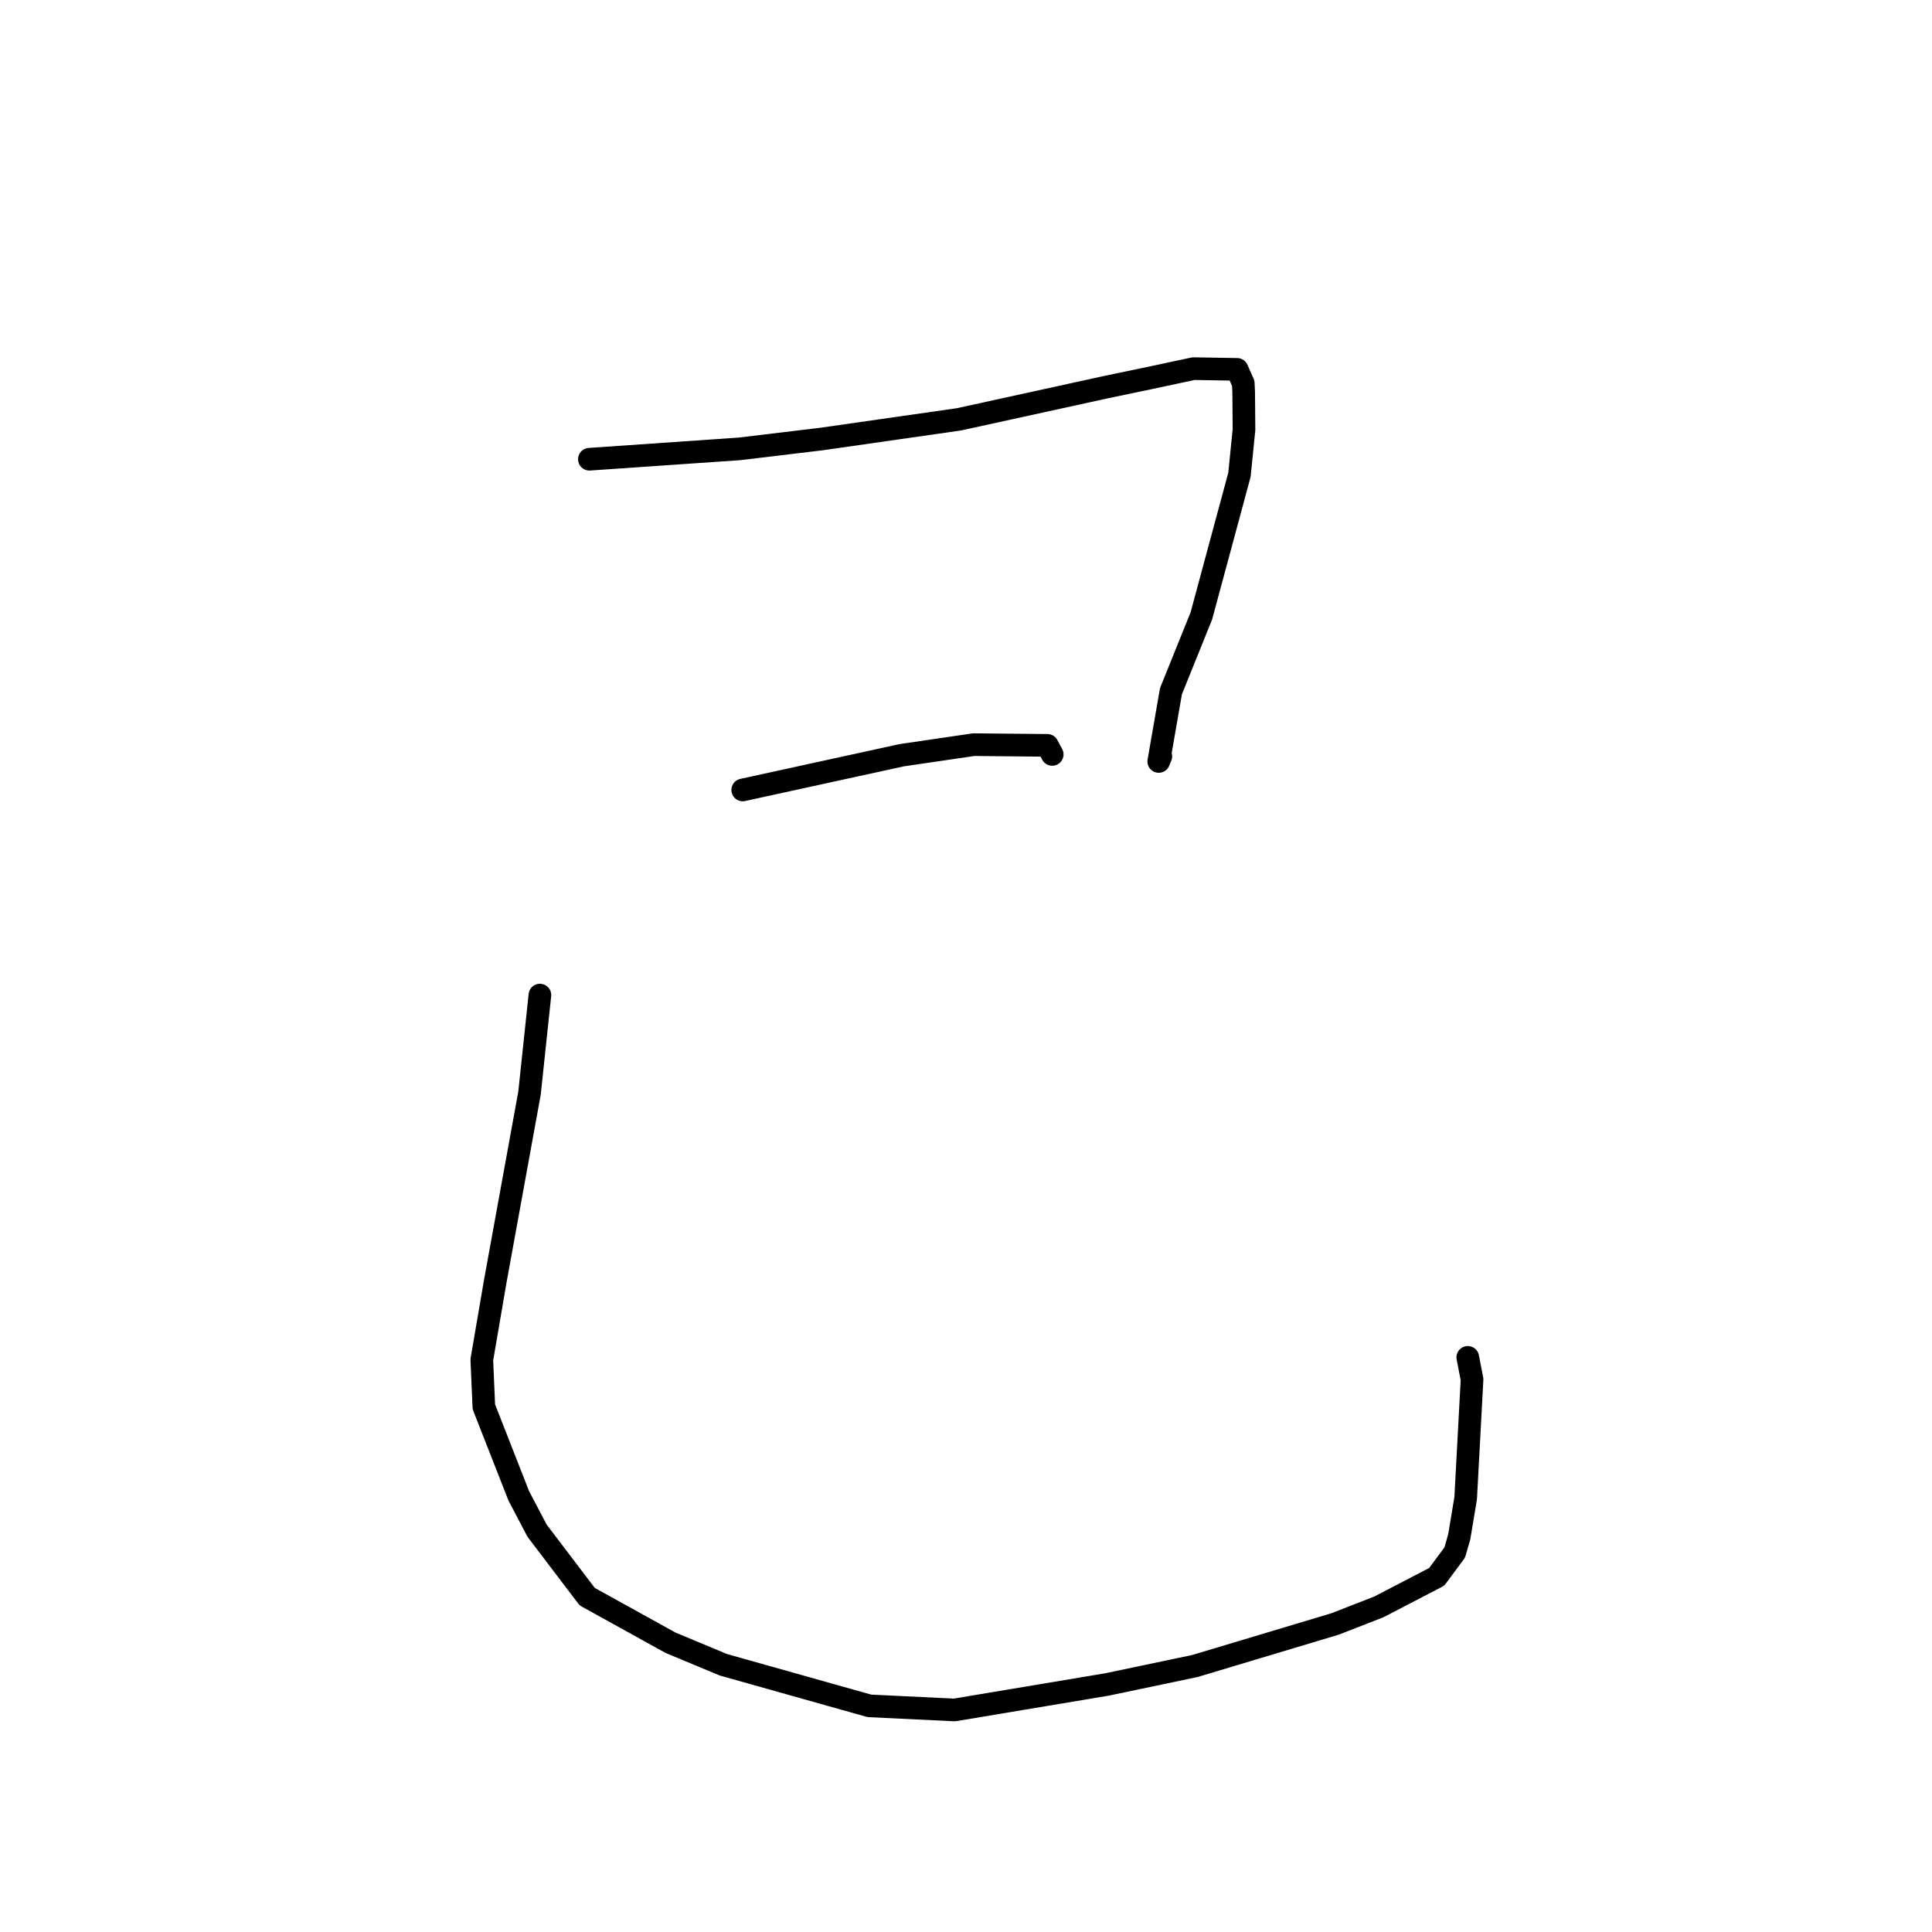 <?xml version="1.0" standalone="no"?>
    <svg width="256" height="256" xmlns="http://www.w3.org/2000/svg" version="1.1">
    <polyline stroke="black" stroke-width="3" stroke-linecap="round" fill="transparent" stroke-linejoin="round" points="78.098 60.851 97.996 59.477 108.824 58.177 127.065 55.565 146.385 51.332 152.365 50.083 158.155 48.846 163.92 48.943 164.737 50.781 164.794 51.956 164.835 56.931 164.234 62.91 159.186 81.61 155.158 91.59 153.54 100.896 153.817 100.217 " />
        <polyline stroke="black" stroke-width="3" stroke-linecap="round" fill="transparent" stroke-linejoin="round" points="98.414 104.673 119.464 100.074 129.018 98.671 138.781 98.764 139.313 99.757 139.424 99.964 " />
        <polyline stroke="black" stroke-width="3" stroke-linecap="round" fill="transparent" stroke-linejoin="round" points="71.54 131.853 70.165 144.836 65.623 169.782 63.844 180.164 64.111 186.4 68.745 198.22 71.17 202.832 77.807 211.565 88.838 217.669 95.853 220.592 115.198 226.035 126.484 226.578 146.665 223.203 158.316 220.759 176.922 215.177 182.719 212.916 190.37 208.94 192.761 205.714 193.359 203.626 194.209 198.521 195.054 182.78 194.487 179.857 " />
        </svg>